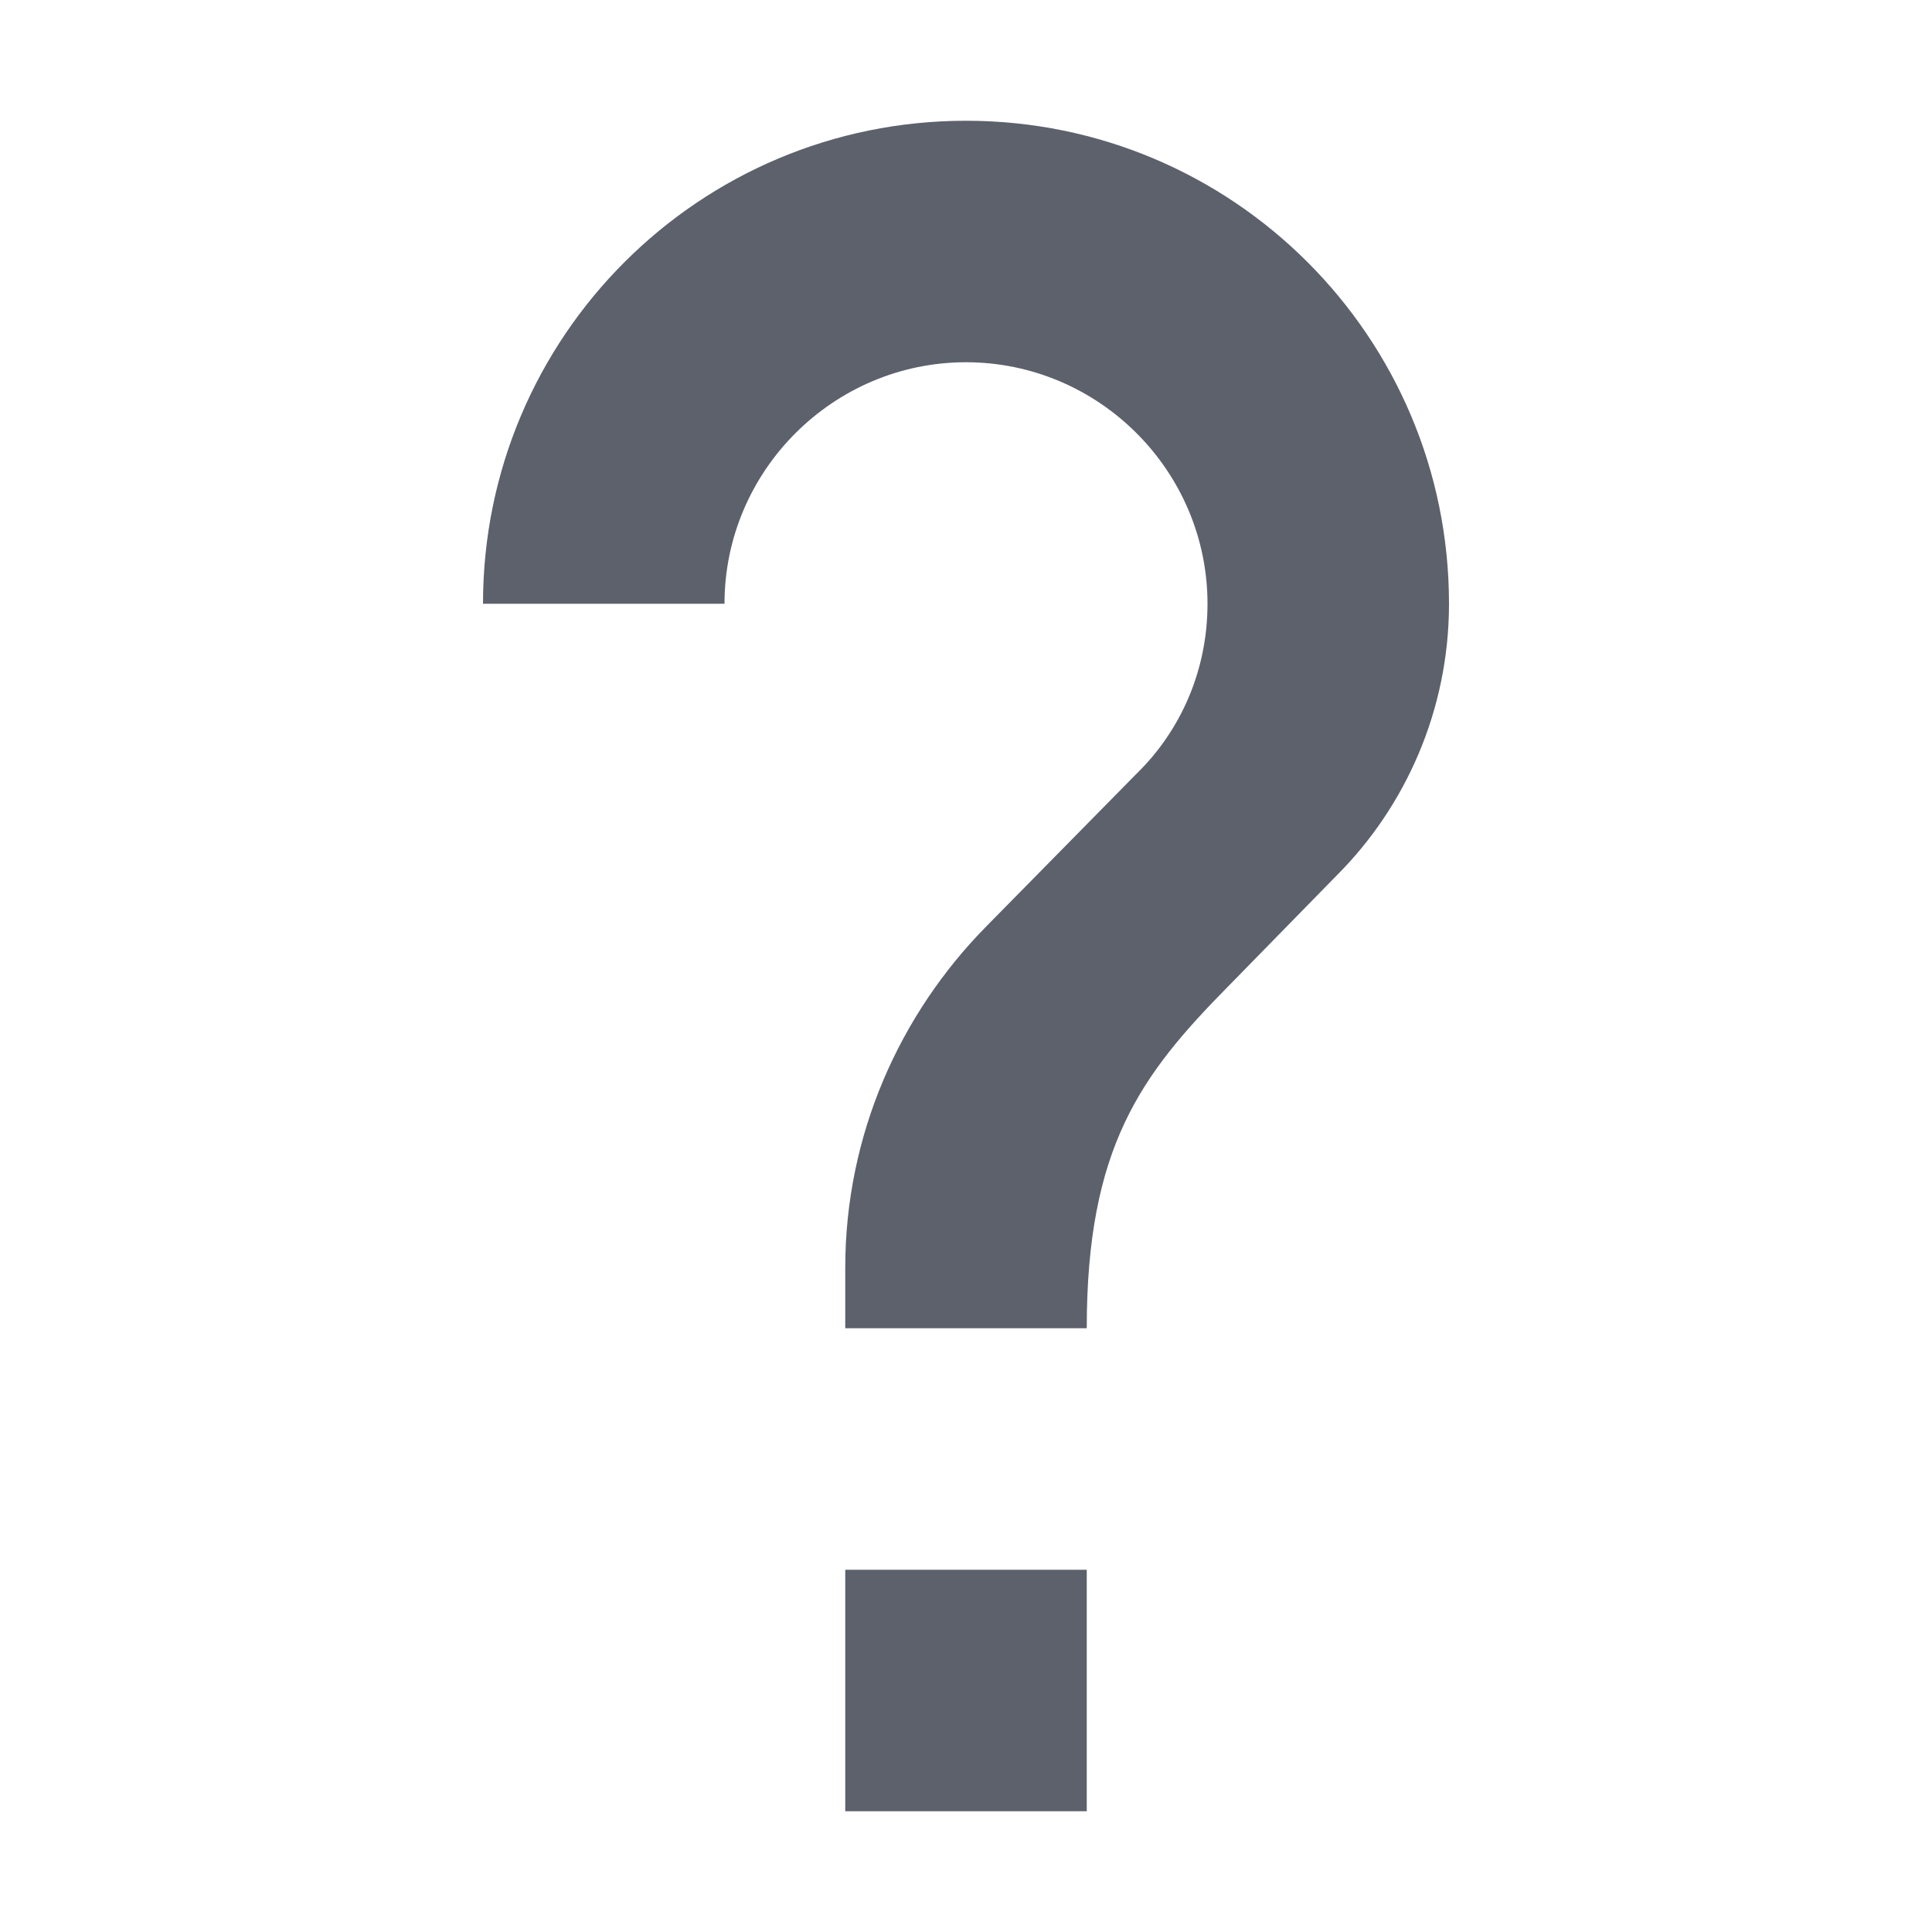 <svg xmlns="http://www.w3.org/2000/svg" width="16" height="16" version="1.1" viewBox="0 0 16 16">
 <defs>
  <style id="current-color-scheme" type="text/css">
   .ColorScheme-Text { color:#5c616c; } .ColorScheme-Highlight { color:#00bcd4; }
  </style>
 </defs>
 <path style="fill:currentColor" class="ColorScheme-Text" d="M 8,1 C 5.79,1 4,2.79 4,5 L 6,5 C 6,3.9 6.9,3 8,3 9.1,3 10,3.9 10,5 10,5.55 9.78,6.05 9.41,6.41 L 8.17,7.67 C 7.45,8.4 7,9.4 7,10.5 L 7,11 9,11 C 9,9.5 9.45,8.9 10.17,8.17 L 11.07,7.25 C 11.64,6.68 12,5.88 12,5 12,2.79 10.21,1 8,1 Z m -1,12 0,2 2,0 0,-2 -2,0 z"/>
</svg>
